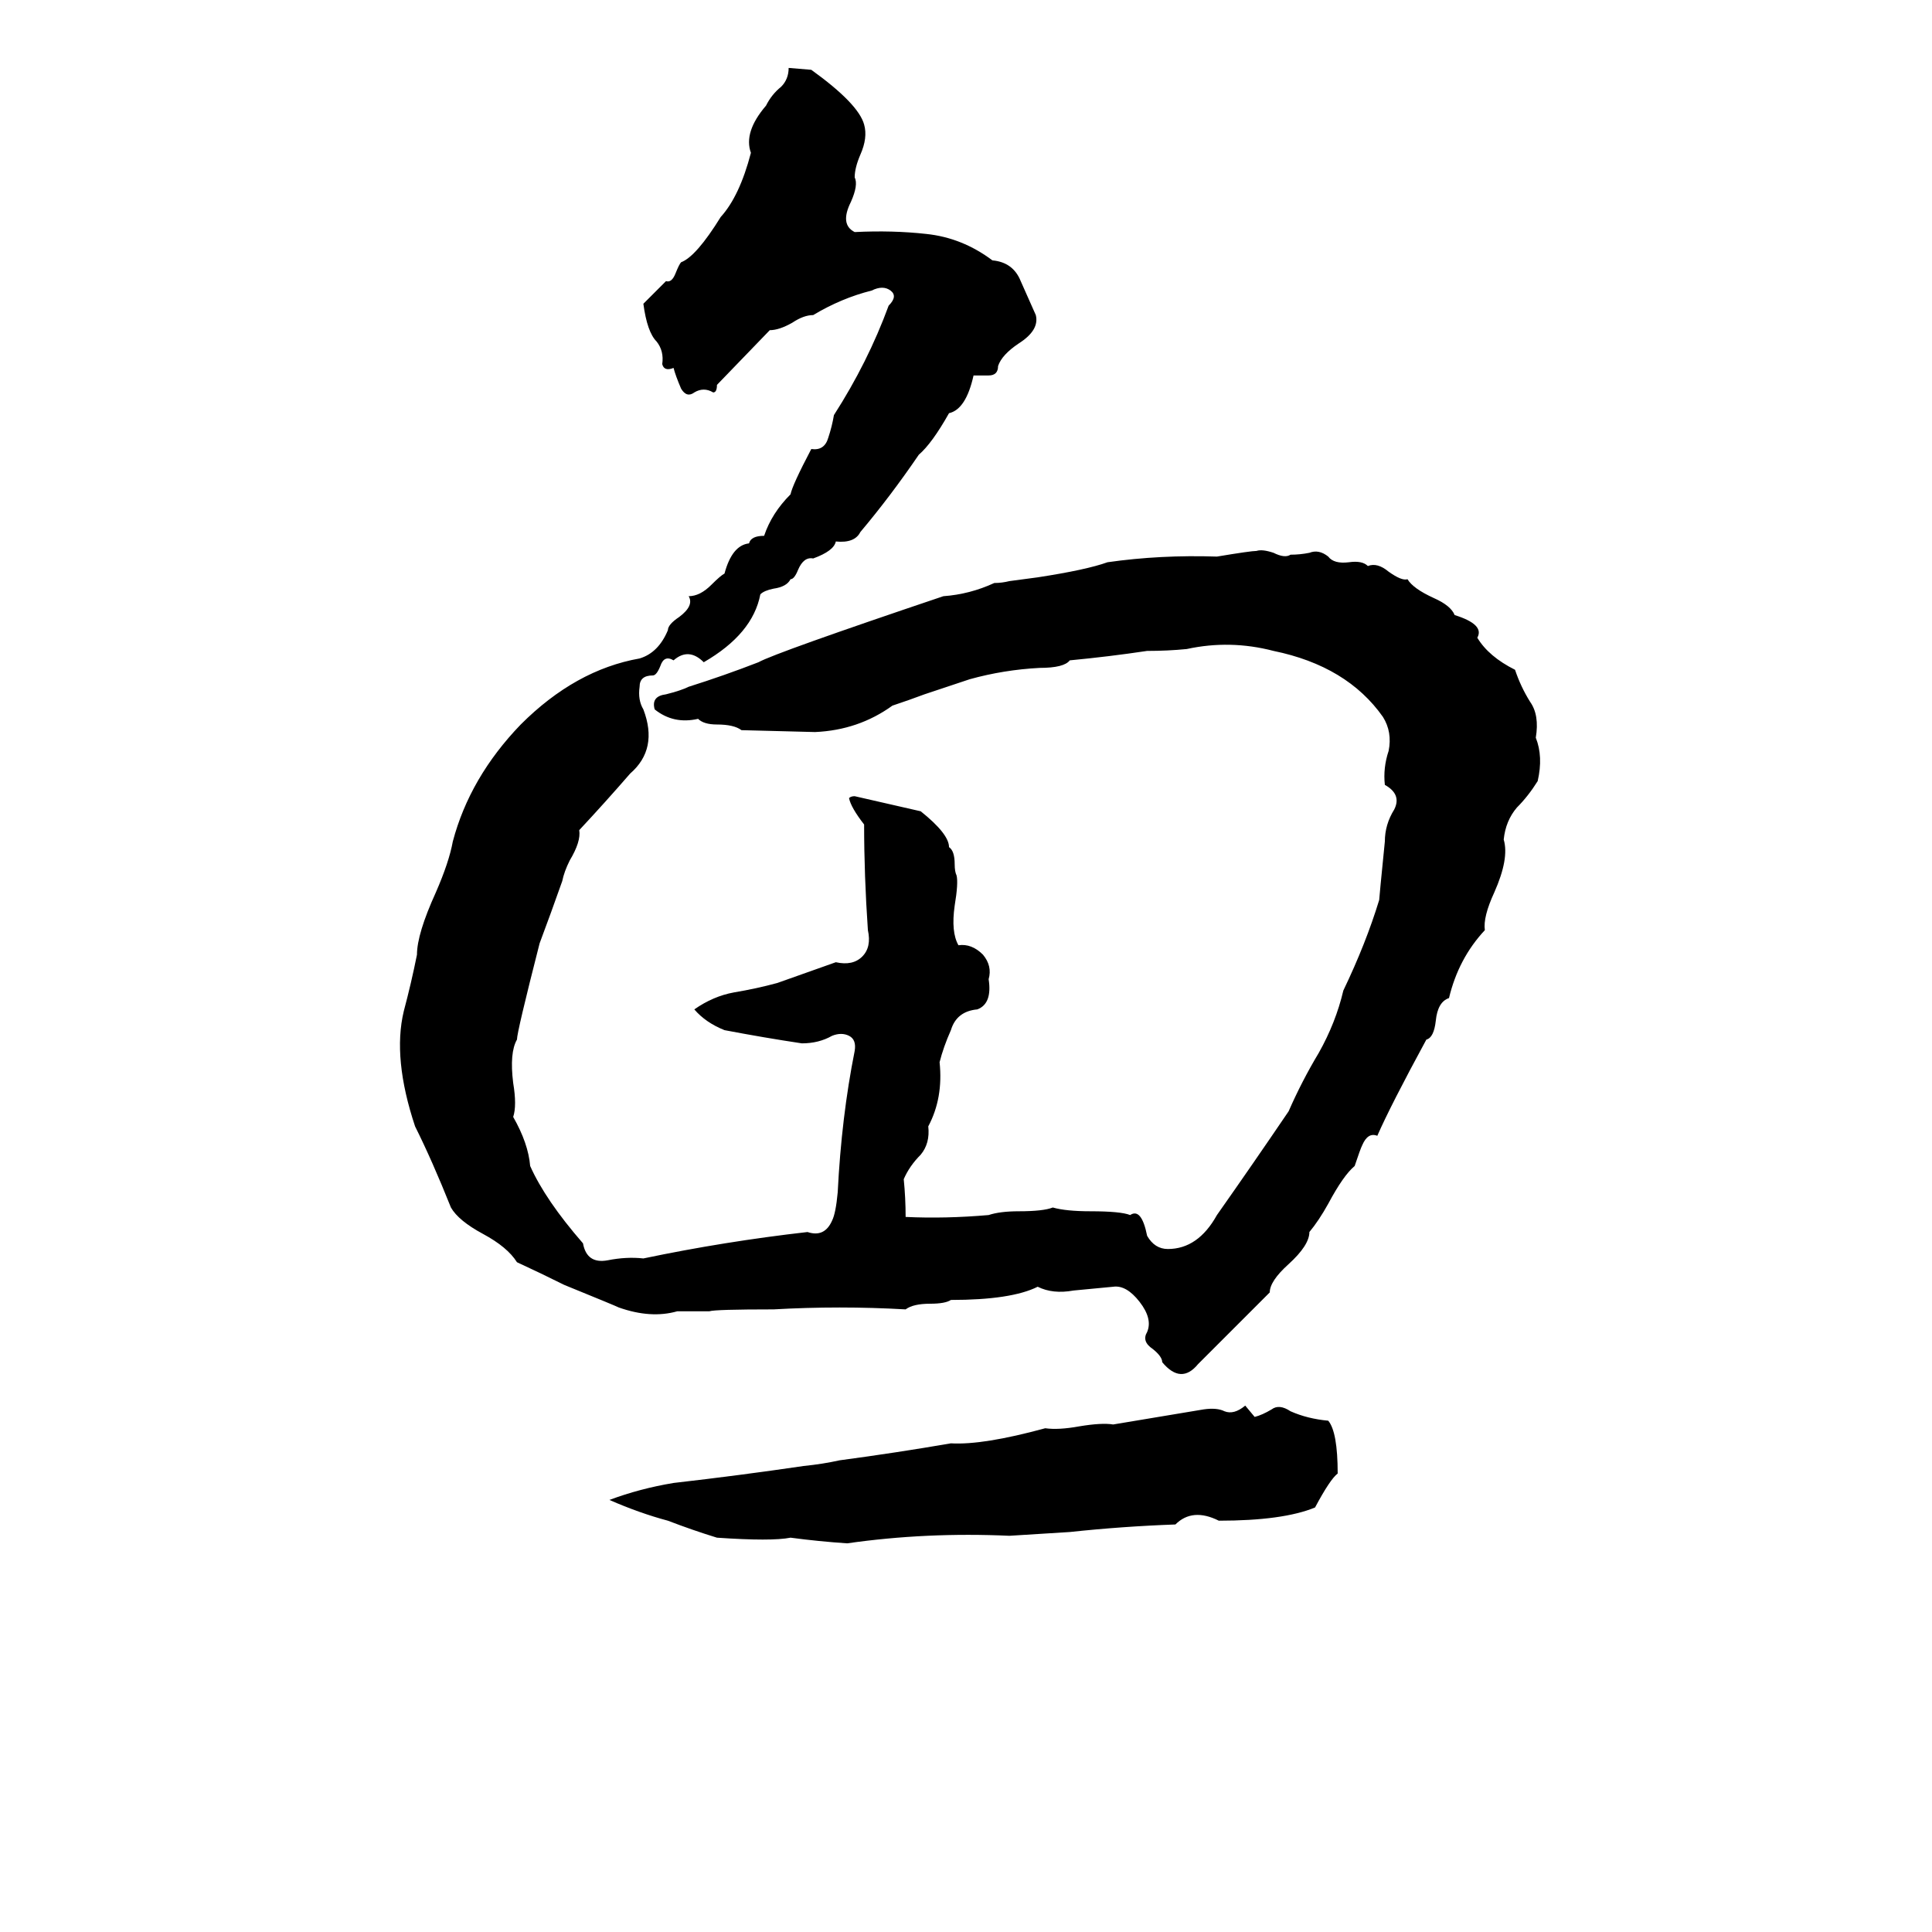 <svg xmlns="http://www.w3.org/2000/svg" viewBox="0 -800 1024 1024">
	<path fill="#000000" d="M418 -764L430 -763Q455 -745 458 -734Q460 -727 456 -718Q453 -711 453 -706Q455 -702 451 -693Q445 -681 453 -677Q473 -678 491 -676Q510 -674 526 -662Q537 -661 541 -651Q545 -642 549 -633Q551 -625 540 -618Q531 -612 529 -606Q529 -601 524 -601Q520 -601 516 -601Q512 -583 503 -581Q494 -565 487 -559Q472 -537 456 -518Q453 -512 443 -513Q442 -508 431 -504Q426 -505 423 -498Q421 -493 419 -493Q417 -489 410 -488Q405 -487 403 -485Q399 -464 373 -449Q365 -457 357 -450Q352 -453 350 -447Q348 -442 346 -442Q339 -442 339 -436Q338 -429 341 -424Q349 -403 334 -390Q321 -375 307 -360Q308 -354 302 -344Q299 -338 298 -333Q292 -316 286 -300Q274 -253 274 -249Q270 -242 272 -226Q274 -214 272 -208Q280 -194 281 -182Q289 -164 309 -141Q311 -130 322 -132Q332 -134 341 -133Q384 -142 428 -147Q437 -144 441 -153Q443 -157 444 -168Q446 -208 453 -243Q454 -249 450 -251Q446 -253 441 -251Q434 -247 425 -247Q405 -250 384 -254Q374 -258 368 -265Q378 -272 389 -274Q401 -276 412 -279L443 -290Q452 -288 457 -293Q462 -298 460 -307Q458 -336 458 -363Q451 -372 450 -377Q451 -378 453 -378L488 -370Q503 -358 503 -351Q506 -349 506 -342Q506 -338 507 -336Q508 -332 506 -320Q504 -306 508 -299Q515 -300 521 -294Q526 -288 524 -281Q526 -268 518 -265Q507 -264 504 -254Q500 -245 498 -237Q500 -218 492 -203Q493 -194 488 -188Q482 -182 479 -175Q480 -165 480 -155Q501 -154 524 -156Q530 -158 540 -158Q553 -158 558 -160Q565 -158 578 -158Q594 -158 599 -156Q605 -160 608 -145Q612 -138 619 -138Q635 -138 645 -156Q664 -183 683 -211Q690 -227 699 -242Q708 -258 712 -275Q724 -300 731 -323Q731 -324 734 -354Q734 -363 739 -371Q743 -379 734 -384Q733 -393 736 -402Q738 -412 733 -420Q714 -447 675 -455Q652 -461 629 -456Q619 -455 608 -455Q588 -452 567 -450Q564 -446 551 -446Q532 -445 514 -440Q502 -436 490 -432Q482 -429 473 -426Q455 -413 432 -412L393 -413Q389 -416 380 -416Q373 -416 370 -419Q357 -416 347 -424Q345 -431 353 -432Q361 -434 365 -436Q384 -442 402 -449Q411 -454 500 -484Q514 -485 527 -491Q531 -491 535 -492L550 -494Q576 -498 587 -502Q615 -506 645 -505Q663 -508 666 -508Q669 -509 675 -507Q681 -504 684 -506Q689 -506 694 -507Q699 -509 704 -505Q707 -501 715 -502Q722 -503 725 -500Q730 -502 736 -497Q743 -492 746 -493Q749 -488 760 -483Q769 -479 771 -474Q787 -469 783 -462Q789 -452 803 -445Q806 -436 811 -428Q816 -421 814 -409Q818 -399 815 -386Q810 -378 804 -372Q798 -365 797 -355Q800 -345 792 -327Q786 -314 787 -307Q773 -292 768 -271Q762 -269 761 -259Q760 -250 756 -249Q737 -214 730 -198Q725 -200 722 -193Q721 -191 718 -182Q712 -177 704 -162Q699 -153 694 -147Q694 -140 683 -130Q673 -121 673 -115L635 -77Q626 -66 616 -78Q616 -81 611 -85Q605 -89 608 -94Q611 -101 604 -110Q597 -119 590 -118Q579 -117 569 -116Q558 -114 550 -118Q536 -111 504 -111Q501 -109 493 -109Q484 -109 480 -106Q445 -108 410 -106Q379 -106 376 -105Q368 -105 359 -105Q345 -101 328 -107Q326 -108 299 -119Q287 -125 274 -131Q269 -139 256 -146Q243 -153 239 -160Q229 -185 220 -203Q208 -239 214 -264Q218 -279 221 -294Q221 -305 231 -327Q238 -343 240 -354Q249 -388 276 -416Q305 -445 339 -451Q349 -454 354 -466Q354 -469 360 -473Q368 -479 365 -484Q371 -484 377 -490Q382 -495 384 -496Q388 -511 397 -512Q398 -516 405 -516Q409 -528 419 -538Q420 -543 430 -562Q437 -561 439 -568Q441 -574 442 -580Q460 -608 471 -638Q476 -643 472 -646Q468 -649 462 -646Q446 -642 431 -633Q426 -633 420 -629Q413 -625 408 -625L380 -596Q380 -592 378 -592Q373 -595 368 -592Q364 -589 361 -594Q358 -601 357 -605Q352 -603 351 -607Q352 -614 348 -619Q343 -624 341 -639Q347 -645 353 -651Q356 -650 358 -655Q360 -660 361 -661Q369 -664 382 -685Q392 -696 398 -719Q394 -730 406 -744Q409 -750 414 -754Q418 -758 418 -764ZM660 -55L665 -49Q669 -50 674 -53Q678 -56 684 -52Q693 -48 704 -47Q709 -41 709 -19Q705 -16 697 -1Q680 6 646 6Q632 -1 623 8Q595 9 567 12Q551 13 535 14Q491 12 449 18Q434 17 419 15Q409 17 380 15Q367 11 354 6Q339 2 323 -5Q339 -11 357 -14Q392 -18 426 -23Q436 -24 445 -26Q475 -30 504 -35Q521 -34 554 -43Q561 -42 572 -44Q584 -46 590 -45Q614 -49 638 -53Q645 -54 649 -52Q654 -50 660 -55Z"/>
</svg>